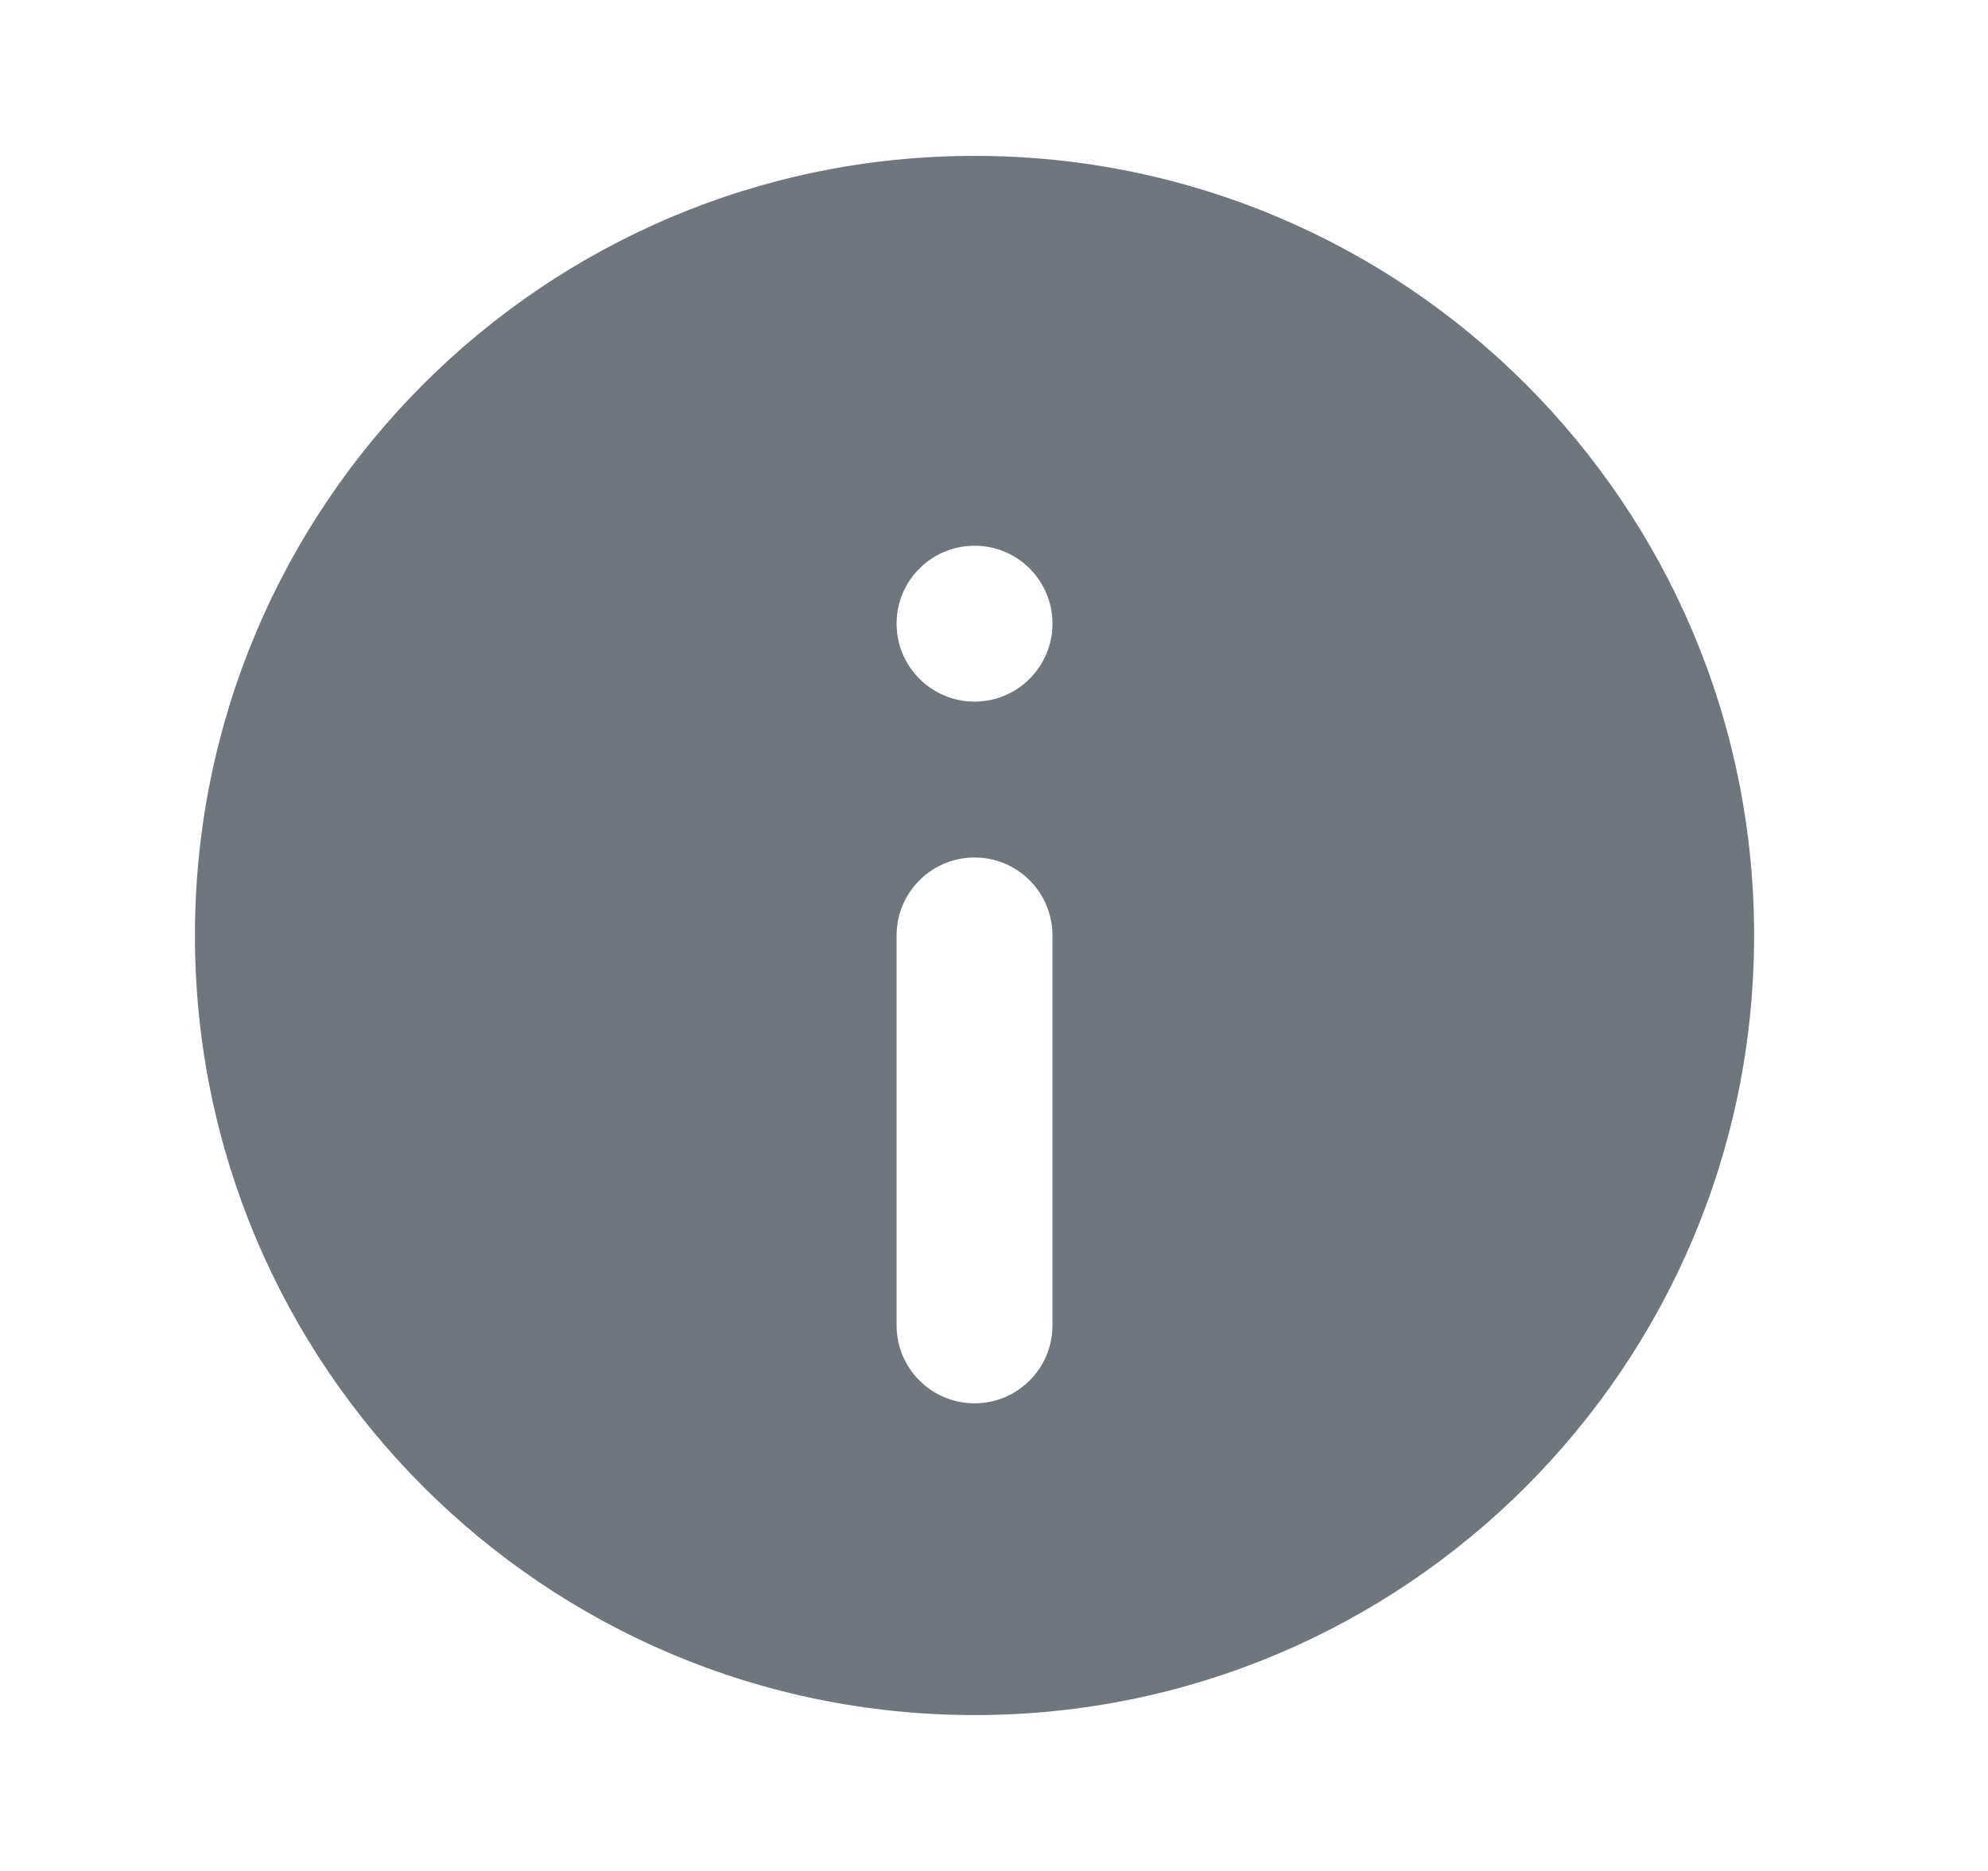 <svg width="17" height="16" viewBox="0 0 17 16" fill="none" xmlns="http://www.w3.org/2000/svg">
<path fill-rule="evenodd" clip-rule="evenodd" d="M15 8C15 11.682 12.016 14.667 8.334 14.667C4.652 14.667 1.667 11.682 1.667 8C1.667 4.318 4.652 1.333 8.334 1.333C12.016 1.333 15 4.318 15 8ZM8.334 7.333C8.702 7.333 9 7.632 9 8V11.334C9 11.702 8.702 12.001 8.334 12.001C7.965 12.001 7.667 11.702 7.667 11.334V8C7.667 7.632 7.965 7.333 8.334 7.333ZM8.334 6C8.702 6 9 5.701 9 5.333C9 4.965 8.702 4.667 8.334 4.667C7.965 4.667 7.667 4.965 7.667 5.333C7.667 5.701 7.965 6 8.334 6Z" fill="#6F767E"/>
</svg>
